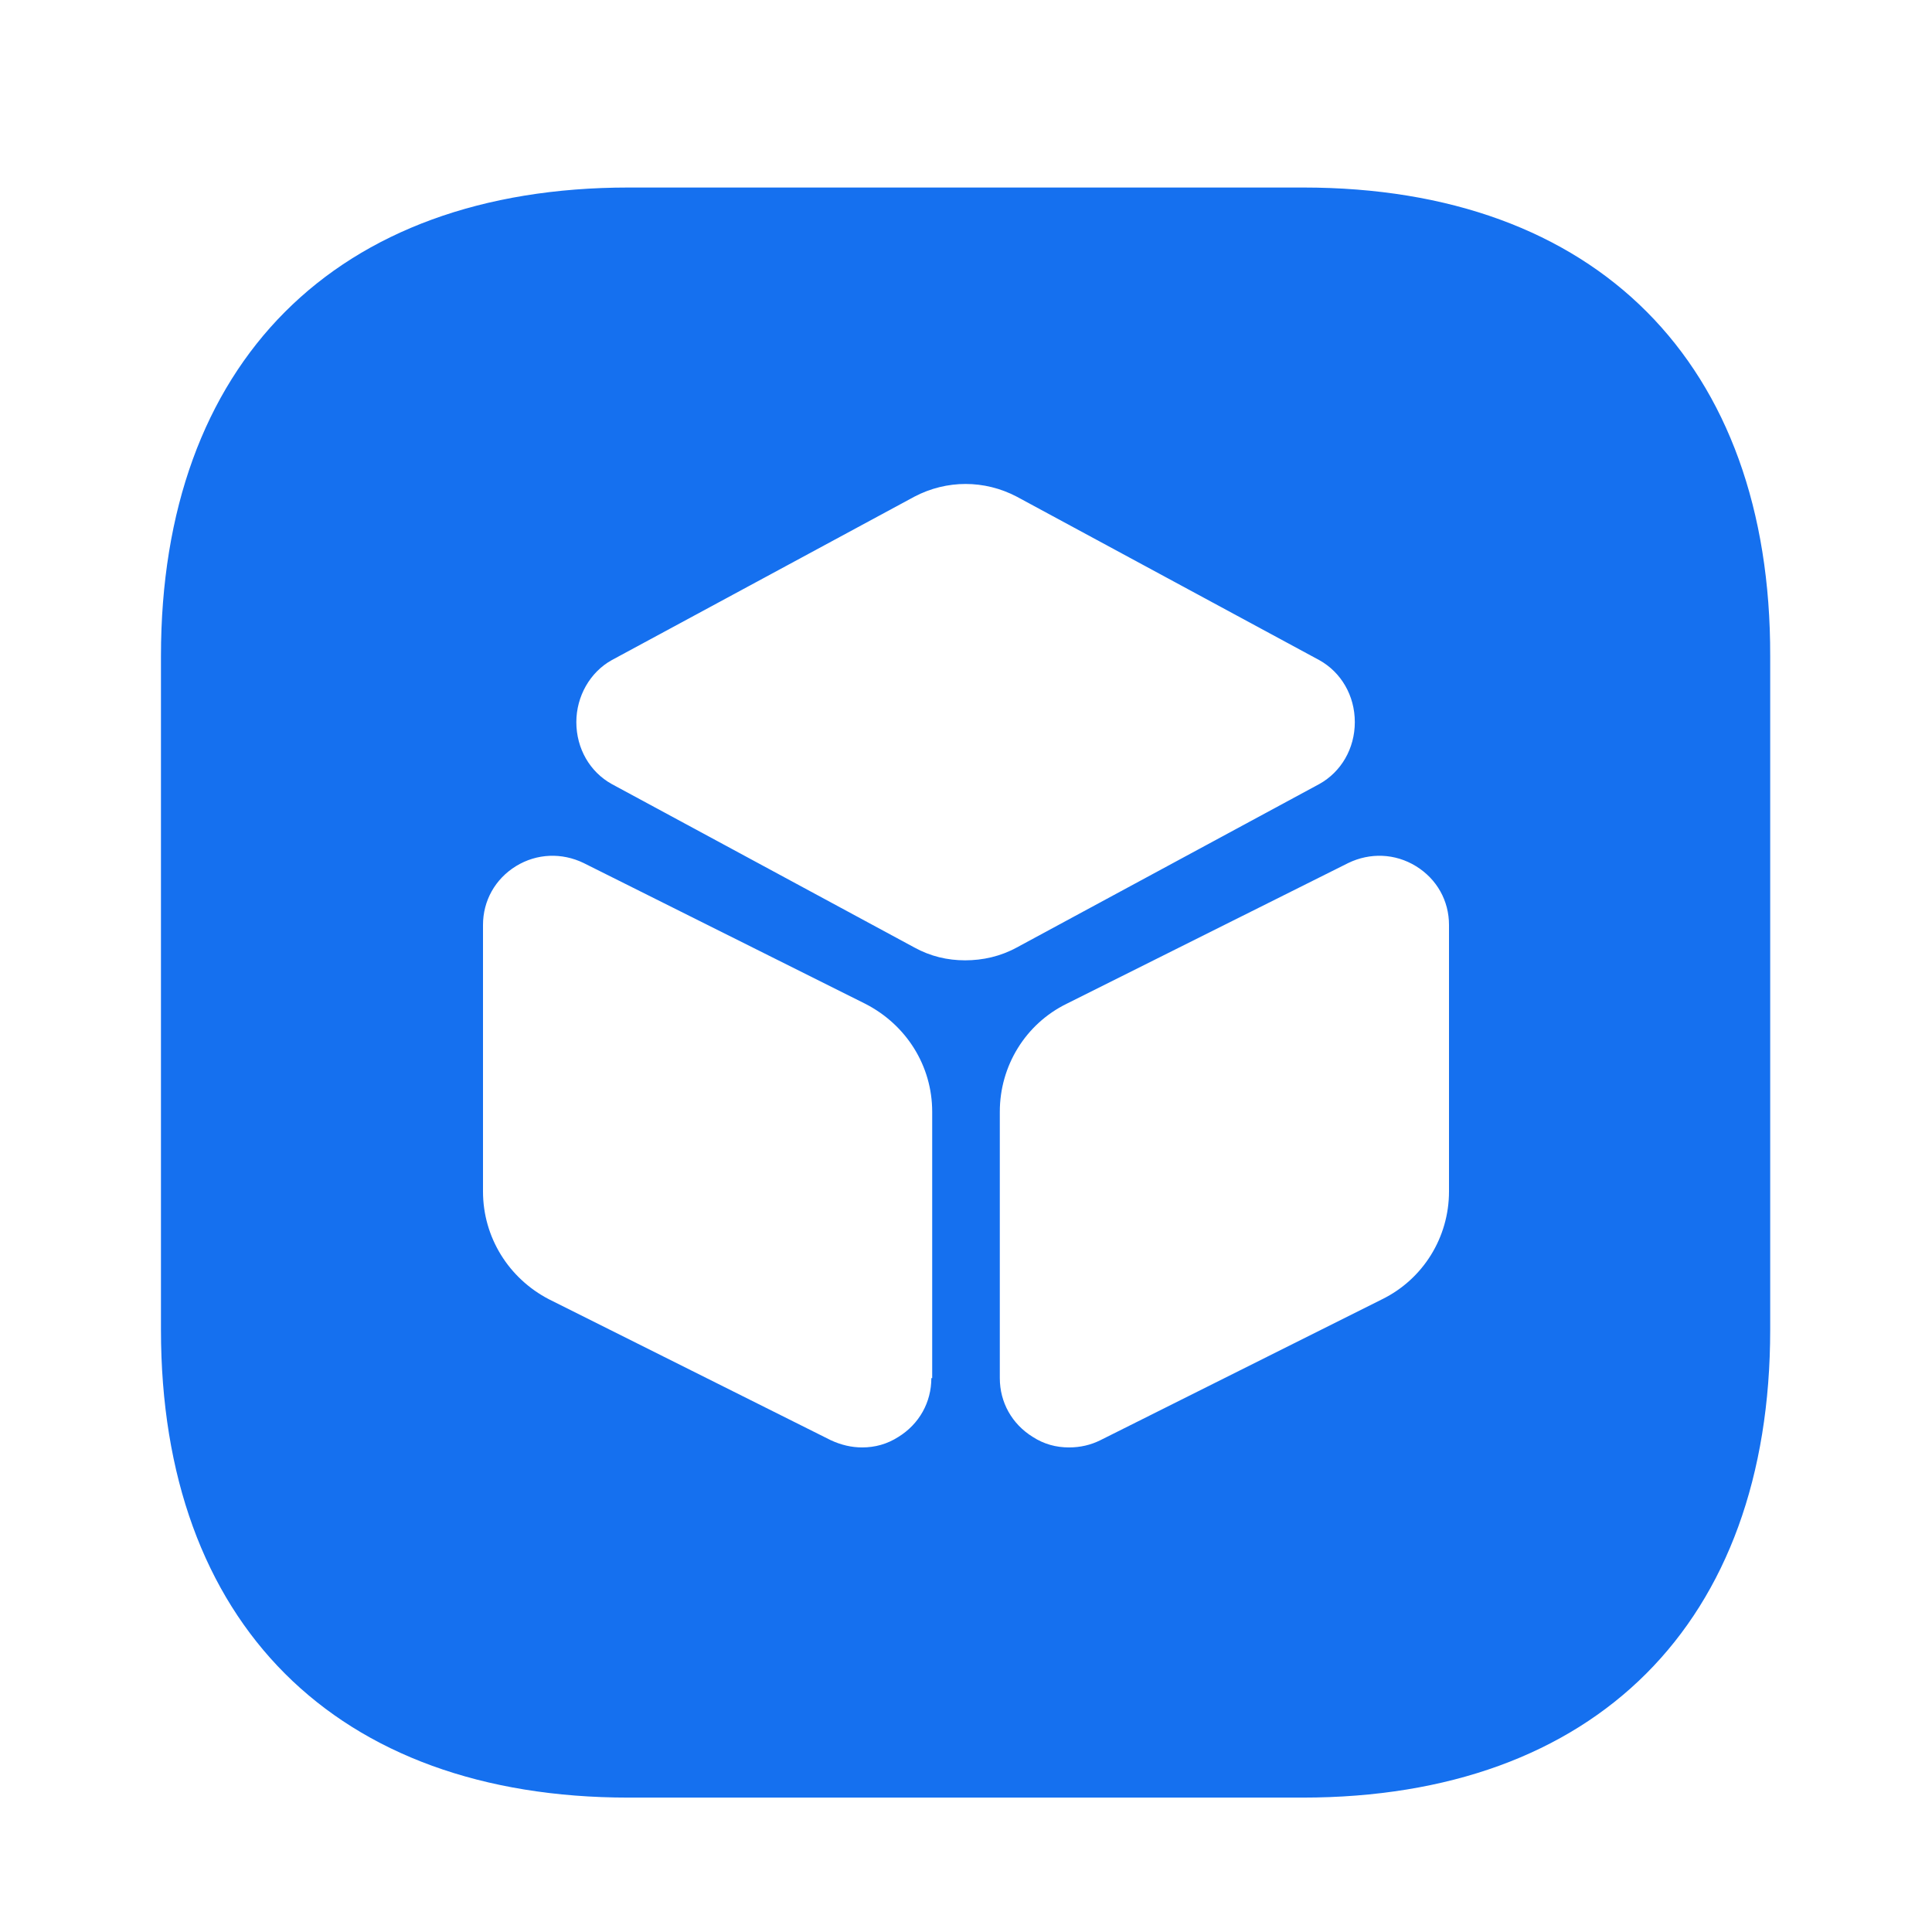 <svg width="16" height="16" viewBox="0 0 16 16" fill="none" xmlns="http://www.w3.org/2000/svg">
<path d="M10.793 1.553H5.206C2.78 1.553 1.333 3.007 1.333 5.433V11.013C1.333 13.44 2.78 14.887 5.206 14.887H10.786C13.213 14.887 14.66 13.44 14.66 11.013V5.433C14.666 3.007 13.22 1.553 10.793 1.553ZM7.713 11.413C7.713 11.613 7.613 11.793 7.44 11.9C7.346 11.96 7.246 11.987 7.14 11.987C7.053 11.987 6.966 11.967 6.88 11.927L4.546 10.76C4.213 10.587 4 10.247 4 9.867V7.66C4 7.46 4.1 7.28 4.273 7.173C4.446 7.067 4.653 7.06 4.833 7.147L7.166 8.313C7.506 8.487 7.72 8.827 7.72 9.207V11.413H7.713ZM7.573 7.847L5.066 6.493C4.886 6.393 4.773 6.2 4.773 5.98C4.773 5.767 4.886 5.567 5.066 5.467L7.573 4.113C7.84 3.973 8.153 3.973 8.42 4.113L10.926 5.467C11.106 5.567 11.22 5.76 11.22 5.98C11.22 6.2 11.106 6.393 10.926 6.493L8.42 7.847C8.286 7.92 8.14 7.953 7.993 7.953C7.846 7.953 7.706 7.92 7.573 7.847ZM12 9.867C12 10.247 11.786 10.593 11.446 10.76L9.113 11.927C9.033 11.967 8.946 11.987 8.853 11.987C8.746 11.987 8.646 11.96 8.553 11.9C8.38 11.793 8.28 11.613 8.28 11.413V9.207C8.28 8.827 8.493 8.48 8.833 8.313L11.166 7.147C11.346 7.06 11.553 7.067 11.726 7.173C11.9 7.28 12 7.46 12 7.66V9.867Z" fill="#1570EF"/>
</svg>
